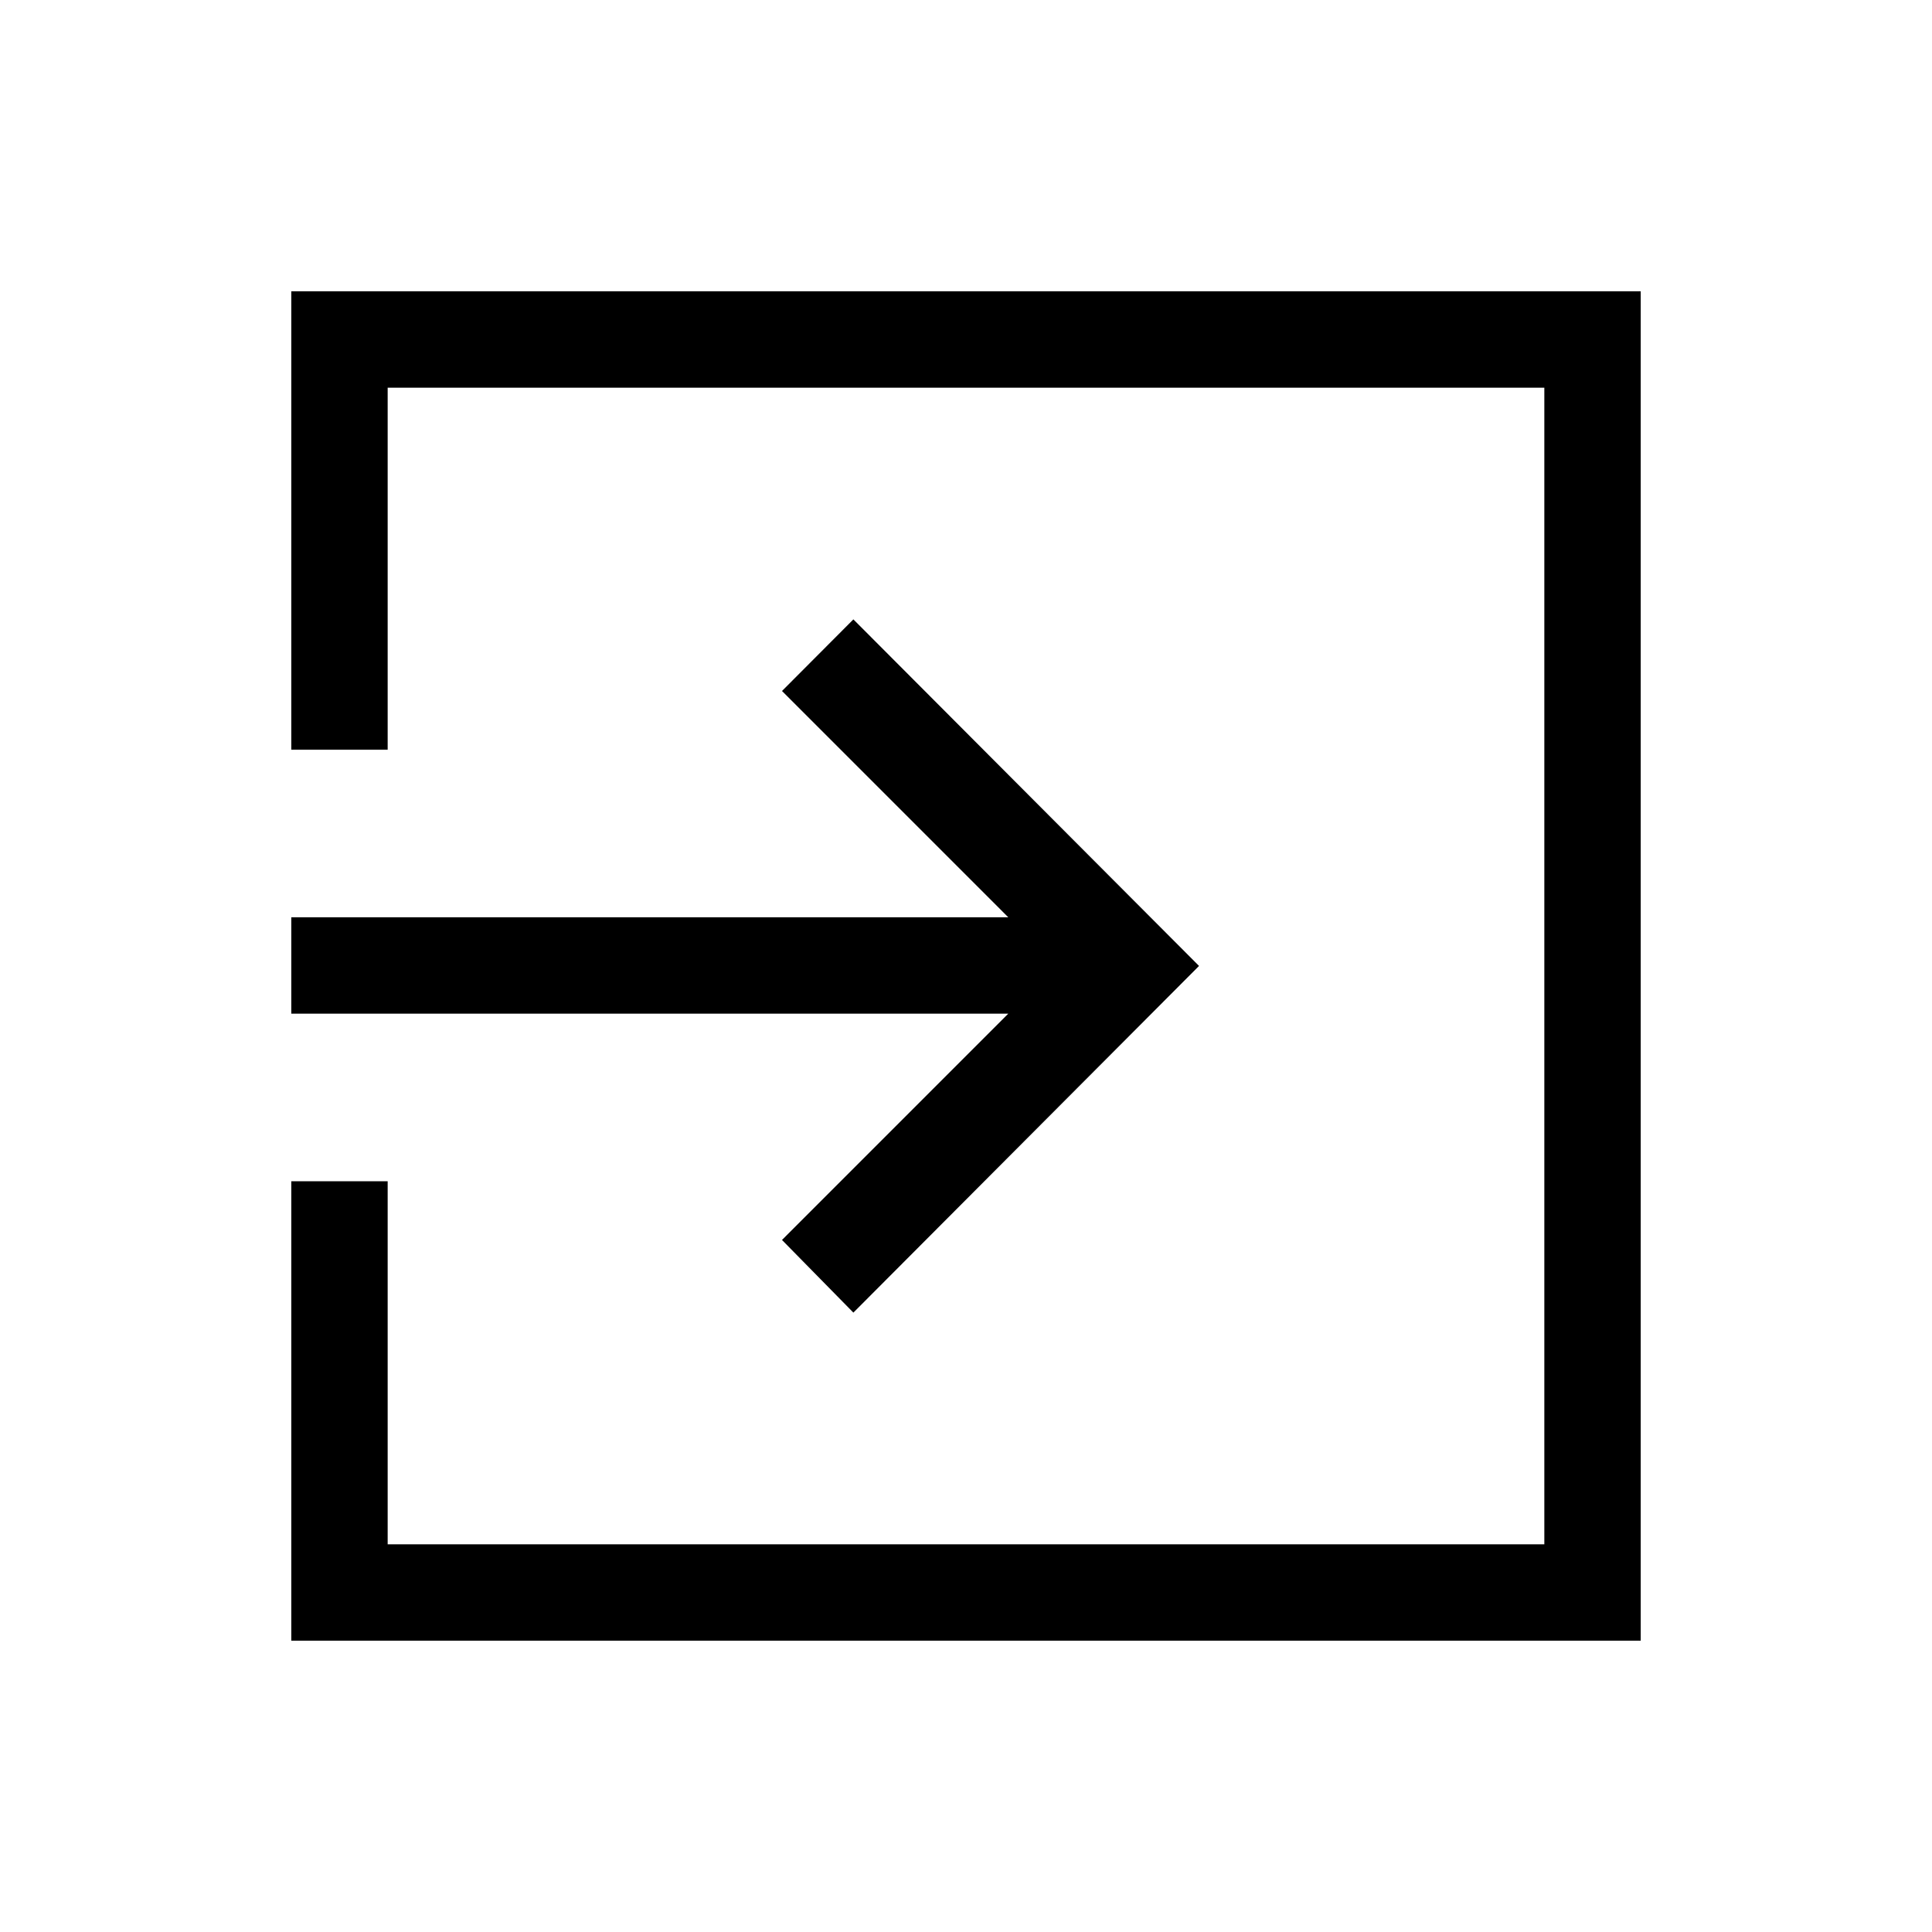 <svg xmlns="http://www.w3.org/2000/svg" height="40" viewBox="0 -960 960 960" width="40"><path d="M144.74-144.74v-228.31h47.89v180.42h574.74v-574.74H192.63v179.9h-47.89v-227.79h670.52v670.52H144.74Zm279.3-163.03-35.47-36.1 112.44-112.45H144.74v-47.88h356.27L388.57-616.65l35.47-35.58 171.75 172.2-171.75 172.26Z"/></svg>